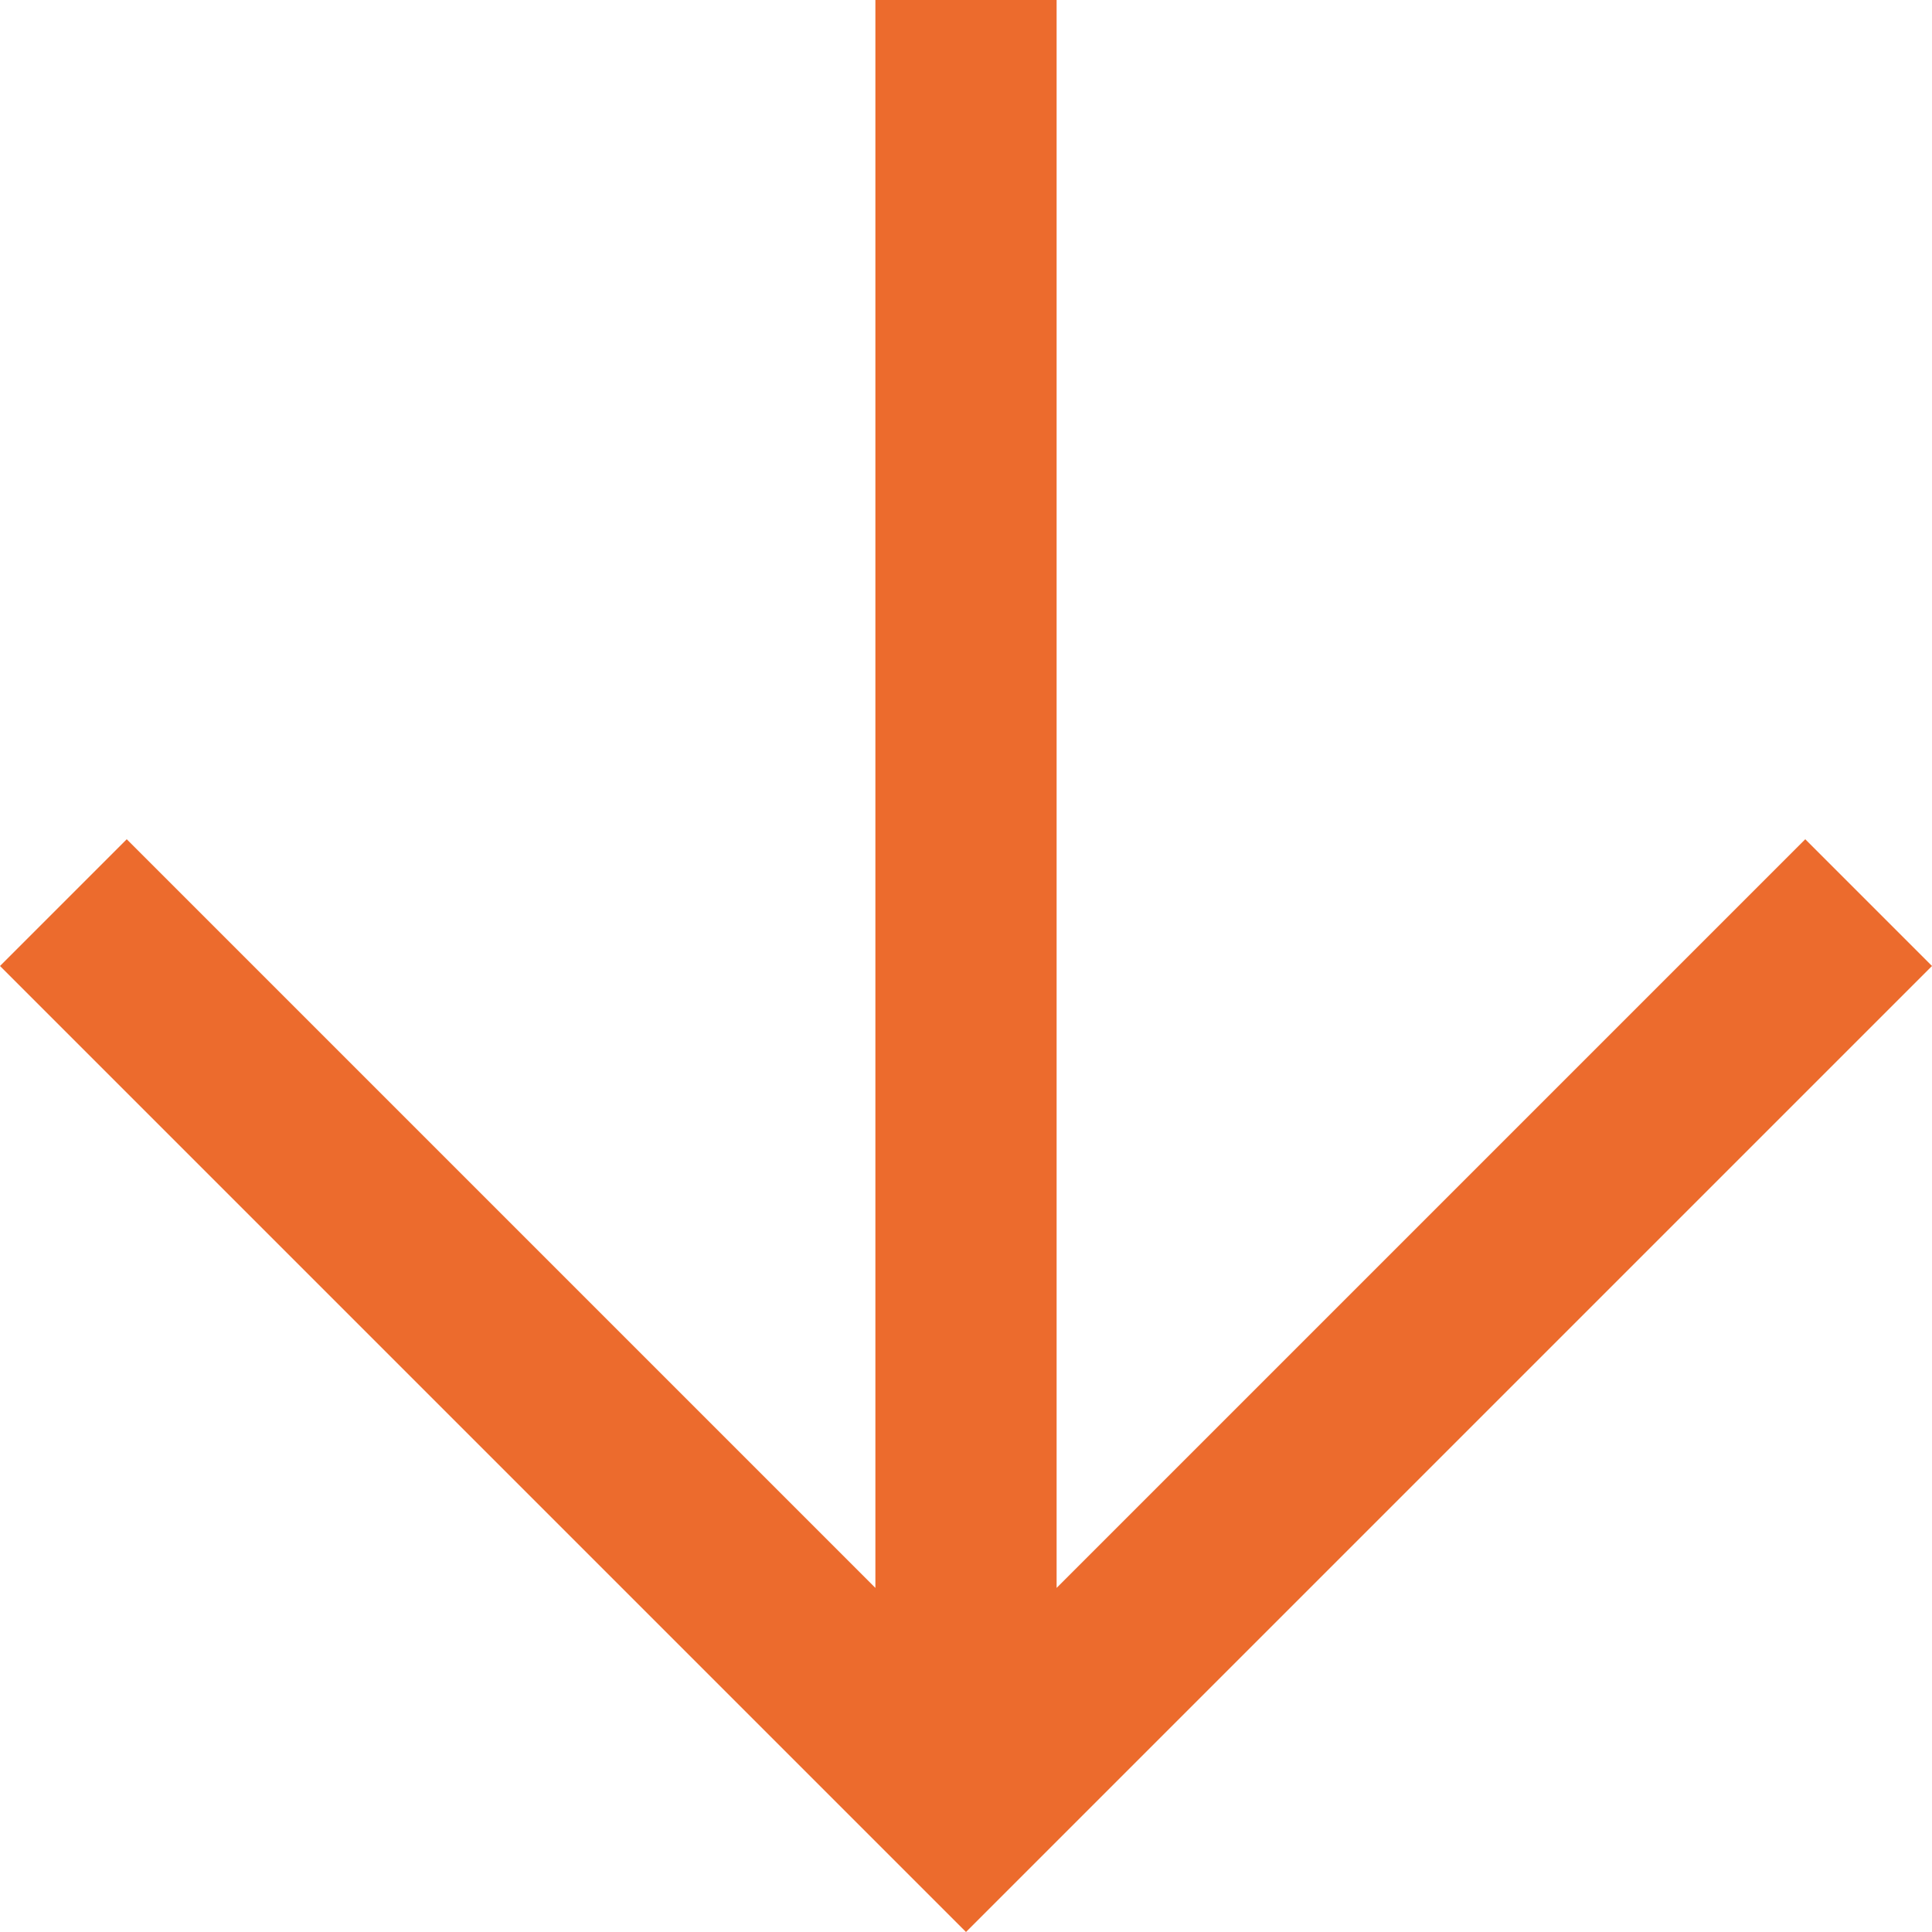 <svg width="20" height="20" viewBox="0 0 20 20" fill="none" xmlns="http://www.w3.org/2000/svg">
<path d="M9.062 0V16.438L1.312 8.688L0 10L10 20L20 10L18.688 8.688L10.938 16.438V0H9.062Z" fill="#EC6B2D"/>
</svg>
